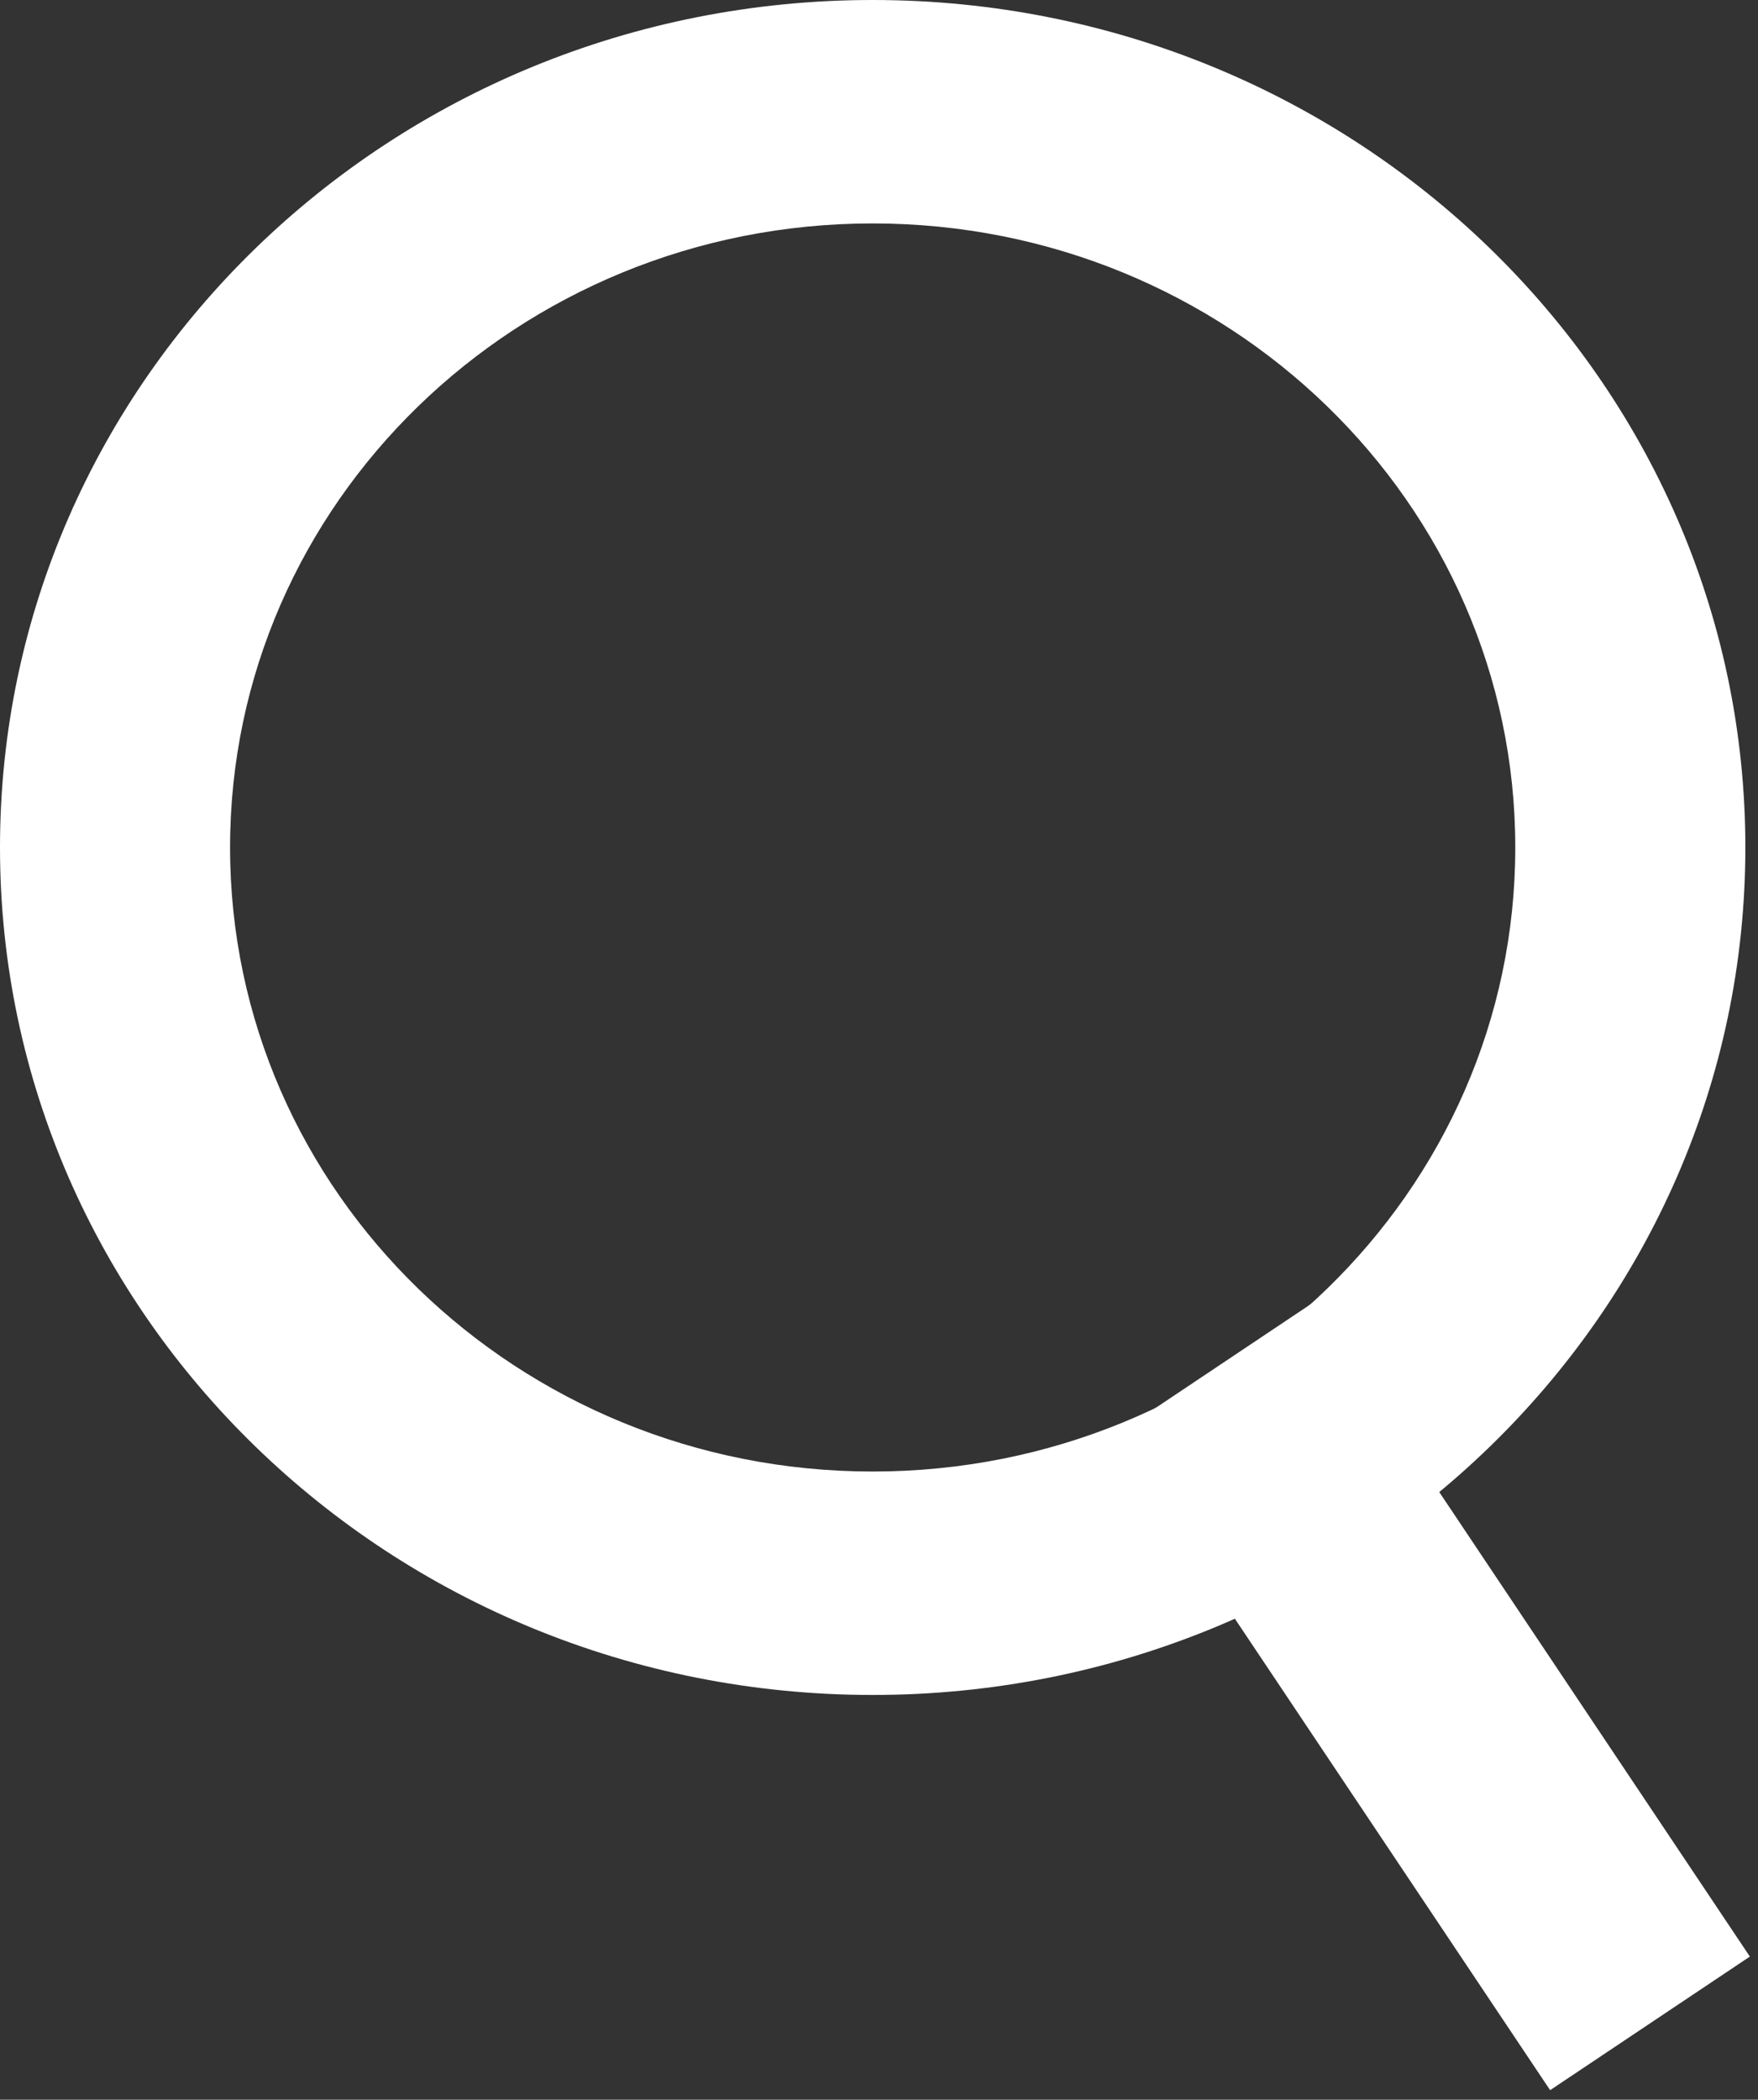 <svg width="139" height="166" viewBox="0 0 139 166" fill="none" xmlns="http://www.w3.org/2000/svg">
<rect x="0" y="0" width="139" height="166" fill="#333333" stroke="none"/>
<path d="M138 67C138 104.003 107.108 134 69 134C30.892 134 0 104.003 0 67C0 29.997 30.892 0 69 0C107.108 0 138 29.997 138 67ZM18.191 67C18.191 94.248 40.939 116.336 69 116.336C97.061 116.336 119.809 94.248 119.809 67C119.809 39.752 97.061 17.664 69 17.664C40.939 17.664 18.191 39.752 18.191 67Z" fill="white"/>
<path d="M88 113.562L103.794 103L138.357 154.683L122.564 165.245L88 113.562Z" fill="white"/>
</svg>
